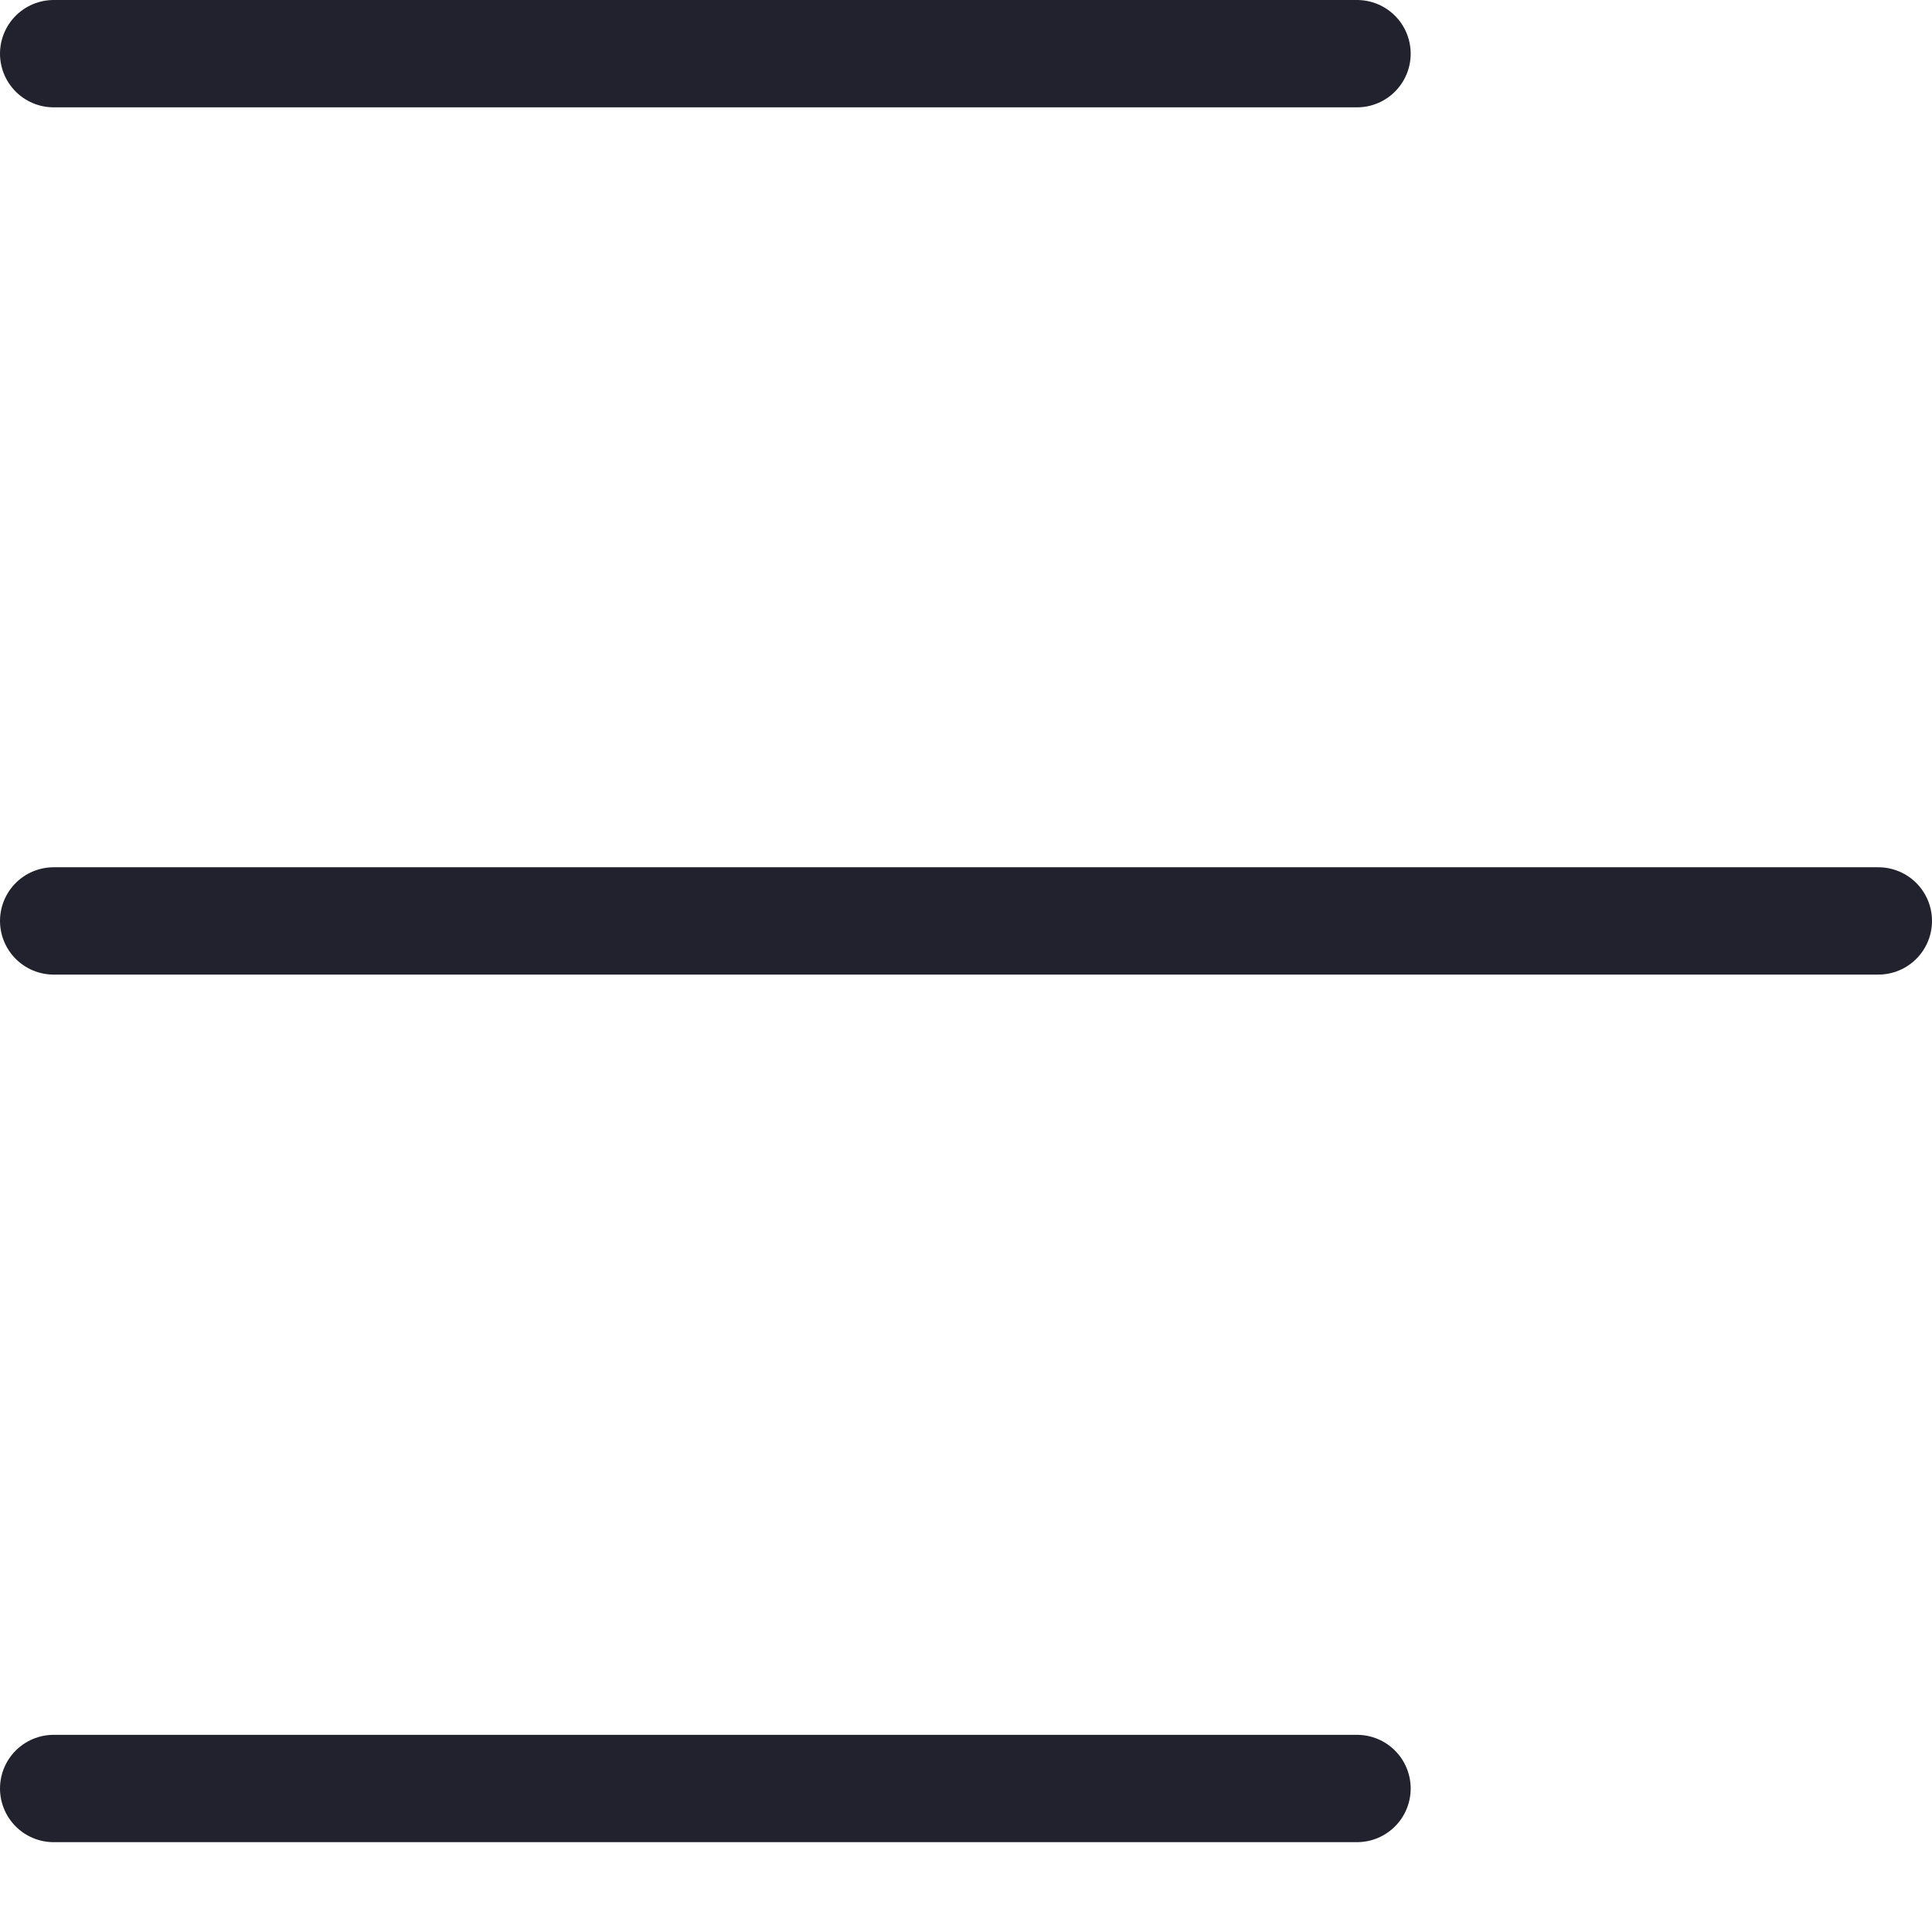 <svg width="18" height="18" viewBox="0 0 18 18" fill="none" xmlns="http://www.w3.org/2000/svg">
<path d="M0.5 16.663H12.643" stroke="#22222E" stroke-linecap="round"/>
<path d="M0.5 0.5H12.643" stroke="#22222E" stroke-linecap="round"/>
<path d="M0.5 8.58H17.5" stroke="#22222E" stroke-linecap="round"/>
</svg>
